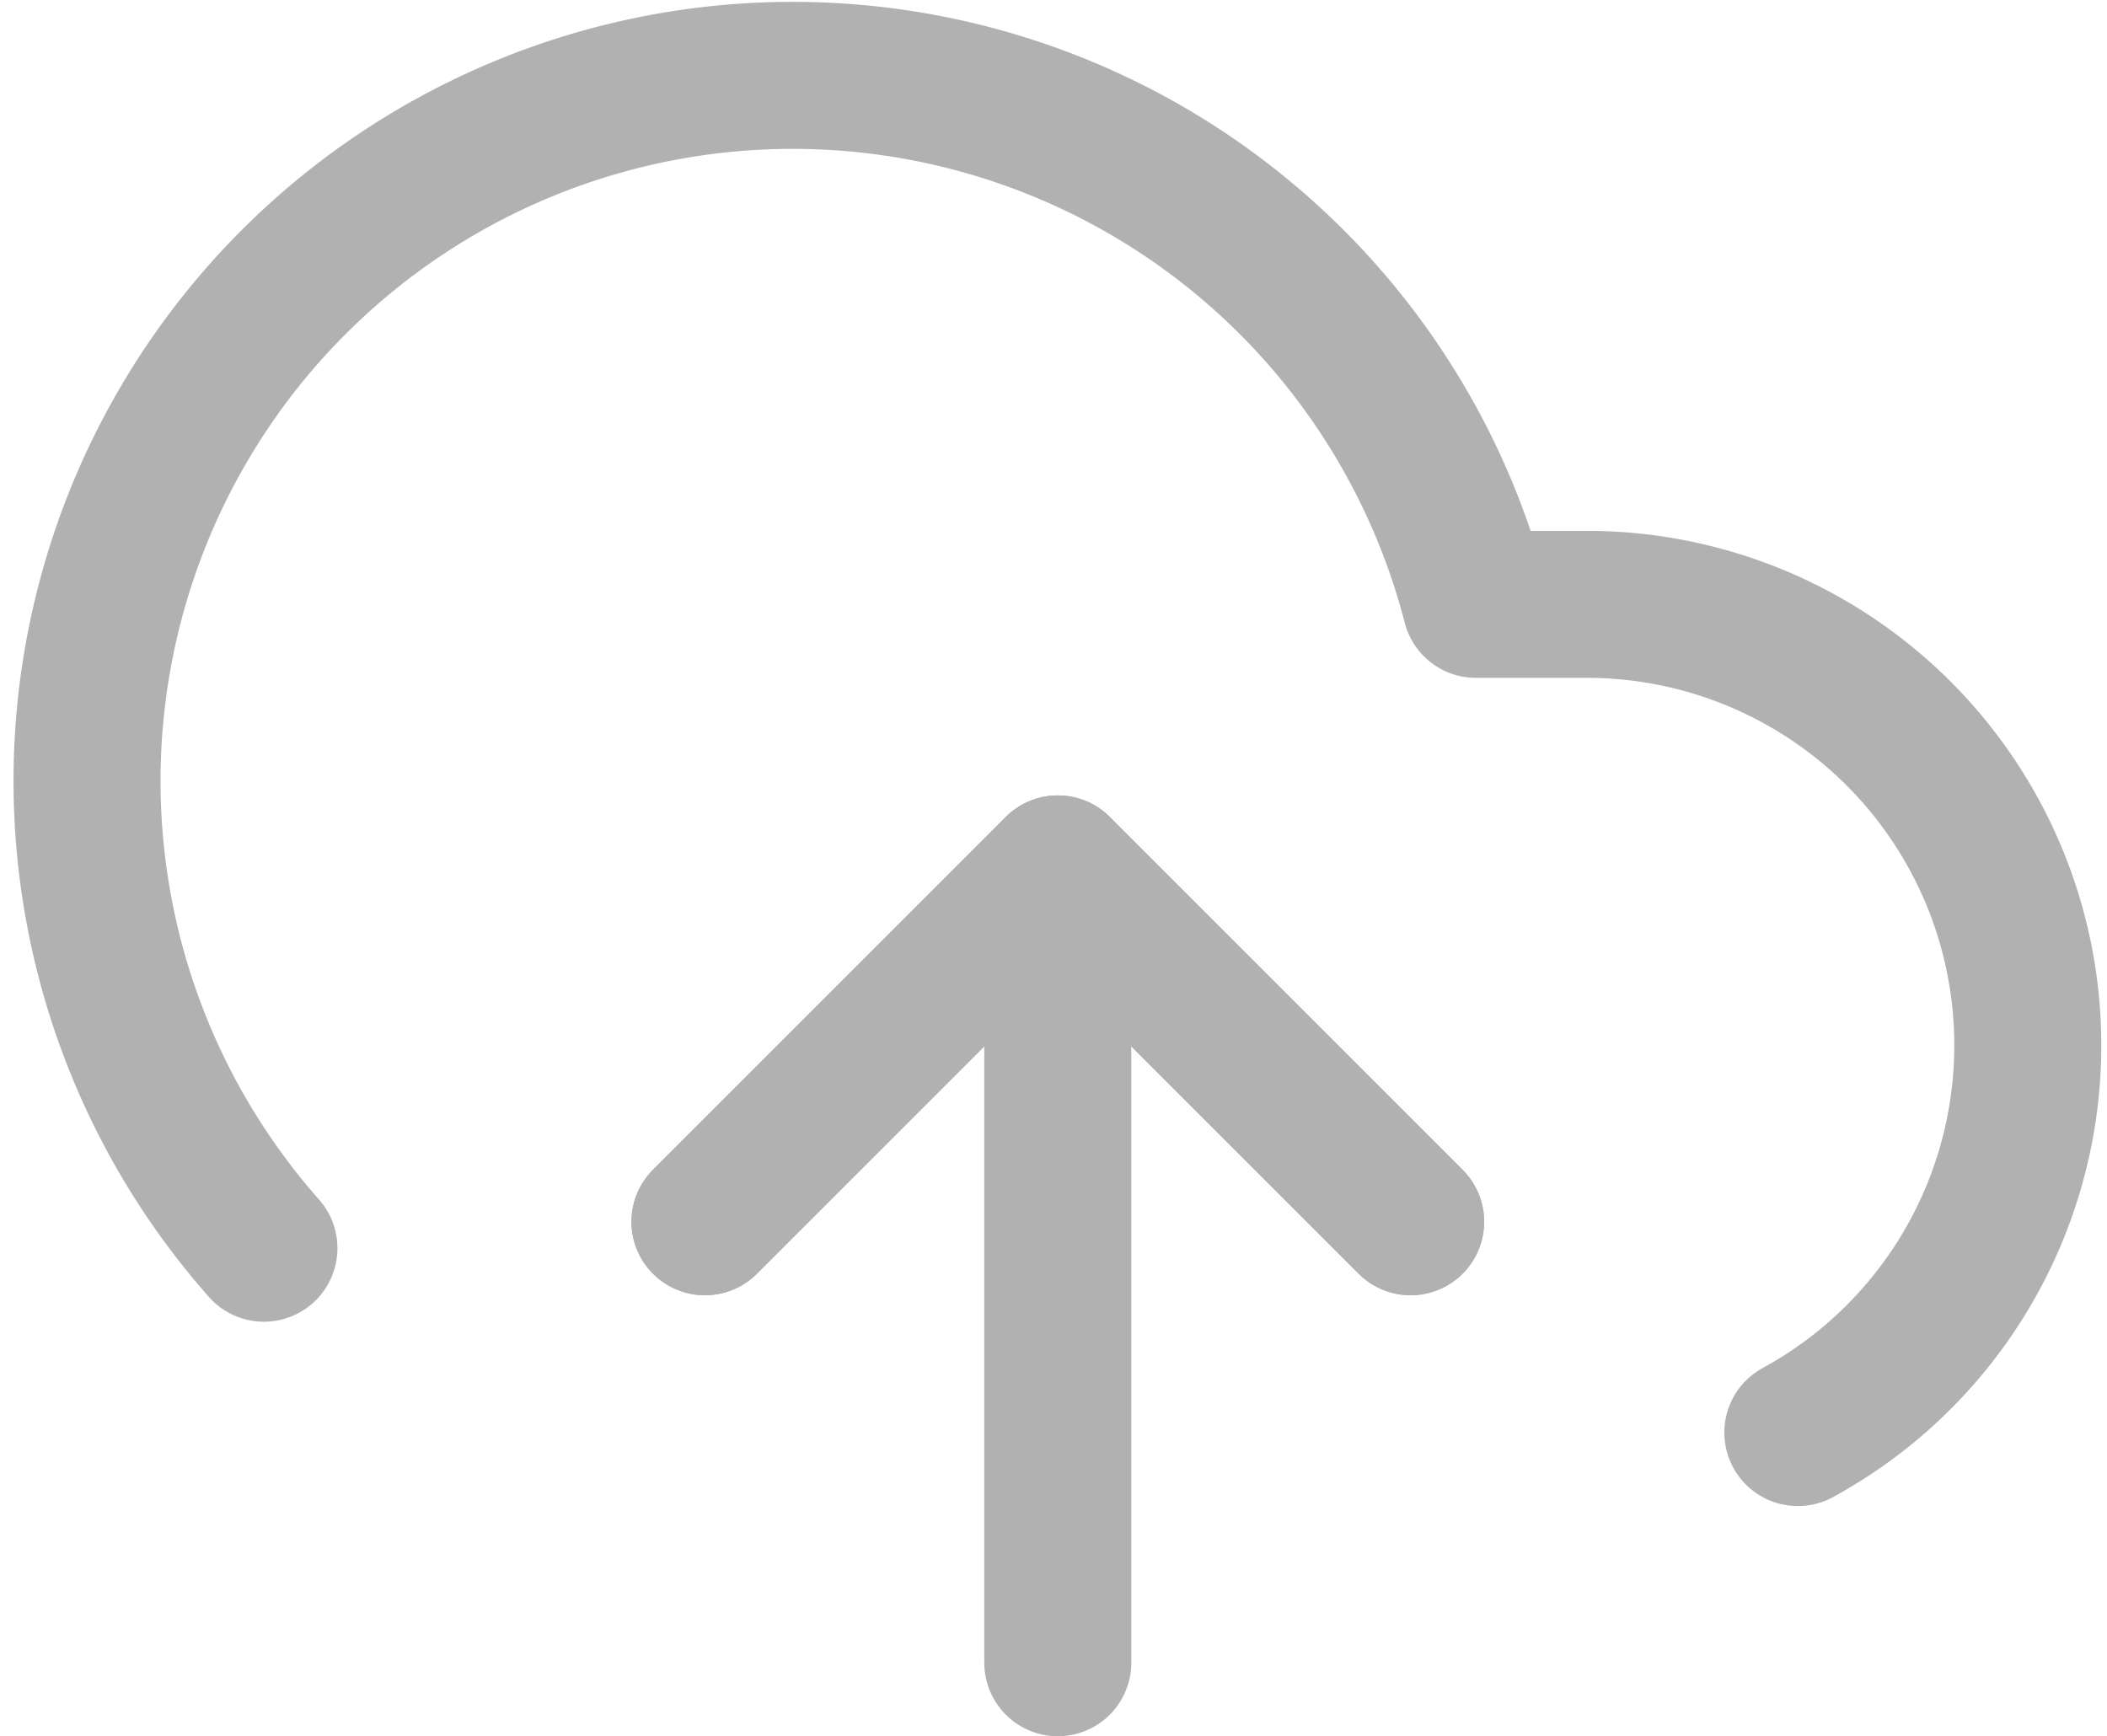 <svg xmlns="http://www.w3.org/2000/svg" width="35.83" height="29.528" viewBox="0 0 35.83 29.528">
  <g id="Icon_feather-upload-cloud" data-name="Icon feather-upload-cloud" transform="translate(-0.012 -3.222)">
    <path id="Path_39" data-name="Path 39" d="M24,24l-6-6-6,6" fill="none" stroke="#b1b1b1" stroke-linecap="round" stroke-linejoin="round" stroke-width="2.5"/>
    <path id="Path_40" data-name="Path 40" d="M18,18V31.5" fill="none" stroke="#b1b1b1" stroke-linecap="round" stroke-linejoin="round" stroke-width="2.5"/>
    <path id="Path_41" data-name="Path 41" d="M30.585,27.585A7.5,7.5,0,0,0,27,13.5H25.11A12,12,0,1,0,4.5,24.45" fill="none" stroke="#b1b1b1" stroke-linecap="round" stroke-linejoin="round" stroke-width="2.5"/>
    <path id="Path_42" data-name="Path 42" d="M24,24l-6-6-6,6" fill="none" stroke="#b1b1b1" stroke-linecap="round" stroke-linejoin="round" stroke-width="2.5"/>
  </g>
</svg>
